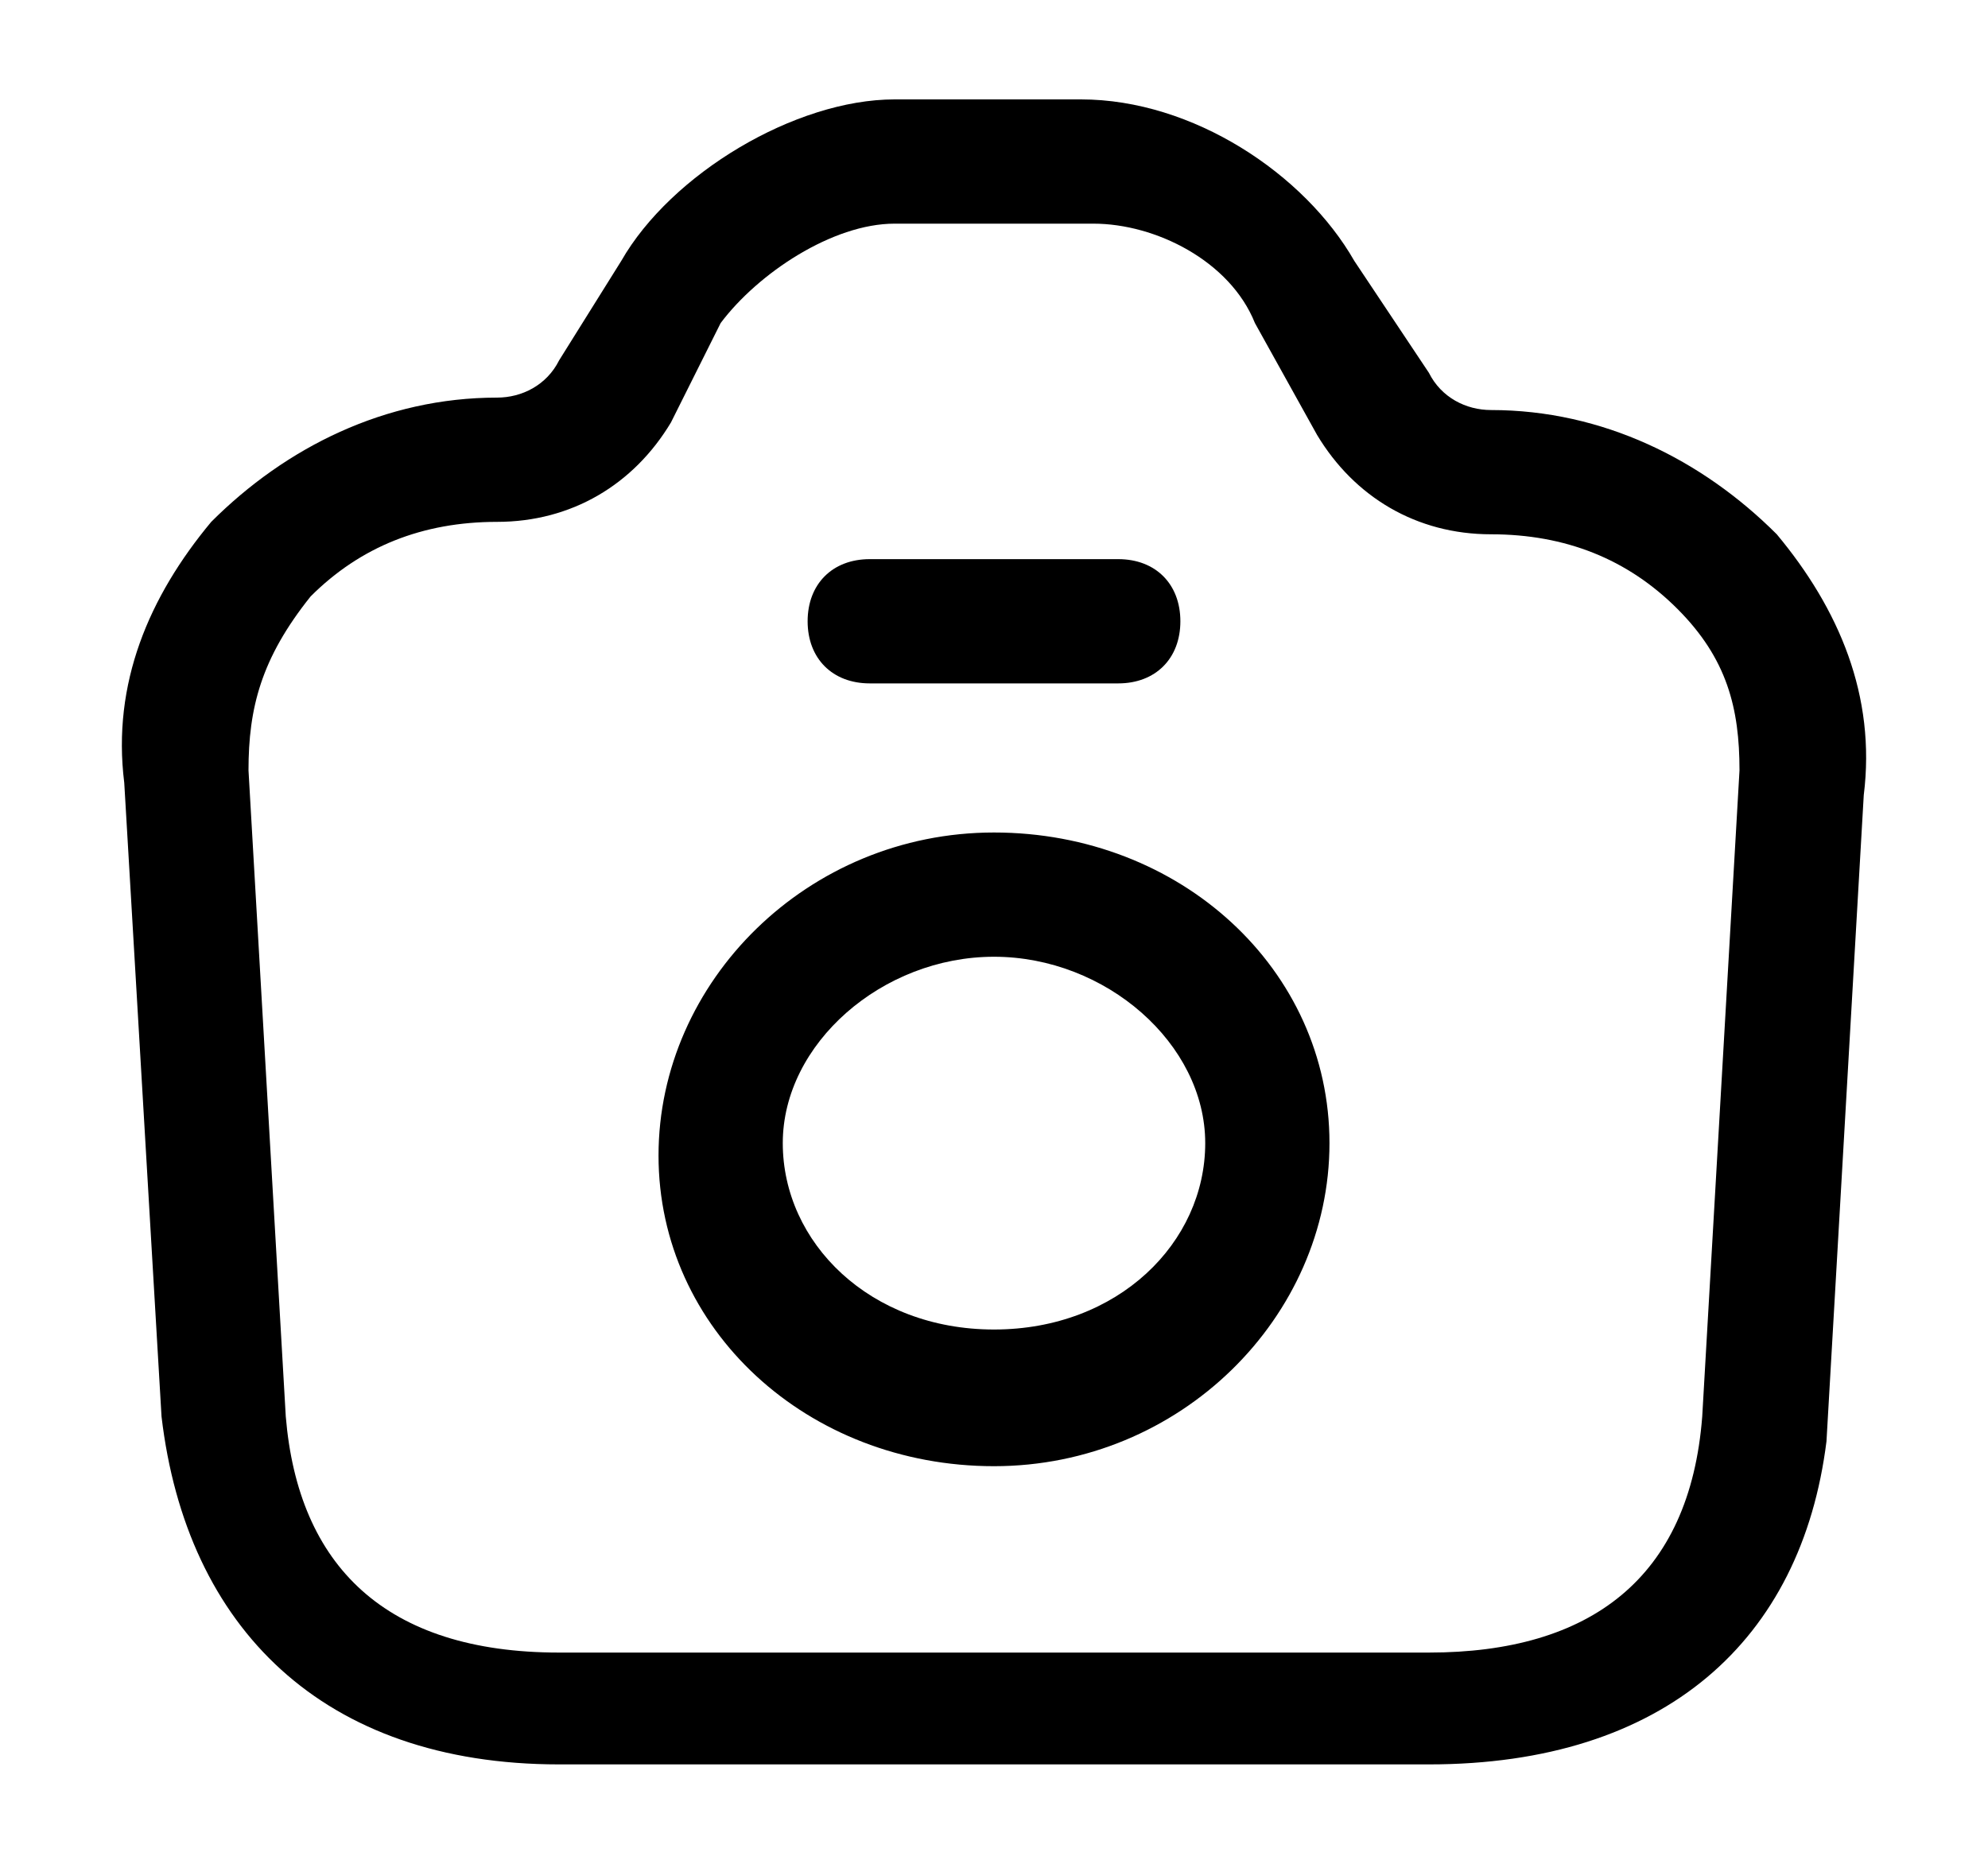 <svg class="camera__svg"  xmlns="http://www.w3.org/2000/svg" xmlns:xlink="http://www.w3.org/1999/xlink" x="0px" y="0px"
	 viewBox="0 0 16 15" style="enable-background:new 0 0 16 15;" xml:space="preserve">
		<path class="st0" d="M11.5,14.2h-7c-1.9,0-3-1.1-3.2-2.8L1,6.3C0.9,5.5,1.2,4.8,1.7,4.2c0.6-0.6,1.4-1,2.3-1
			c0.2,0,0.4-0.1,0.5-0.3L5,2.1c0.4-0.7,1.4-1.3,2.2-1.3h1.5c0.9,0,1.8,0.6,2.2,1.3L11.5,3c0.1,0.2,0.3,0.3,0.5,0.3
			c0.9,0,1.7,0.4,2.3,1c0.5,0.6,0.8,1.3,0.7,2.1l-0.3,5.2C14.5,13.2,13.4,14.2,11.5,14.2z M7.2,1.8c-0.5,0-1.1,0.4-1.4,0.8L5.4,3.4
			C5.1,3.9,4.6,4.2,4,4.2c-0.6,0-1.1,0.2-1.5,0.6C2.1,5.3,2,5.7,2,6.2l0.3,5.2c0.1,1.2,0.8,1.9,2.2,1.9h7c1.3,0,2.1-0.6,2.2-1.9
			L14,6.2c0-0.5-0.1-0.9-0.5-1.3c-0.4-0.4-0.9-0.6-1.5-0.6c-0.6,0-1.1-0.3-1.4-0.8l-0.5-0.9C9.9,2.1,9.3,1.8,8.8,1.8H7.2z"/>
		<path class="st0" d="M9,5.5H7C6.7,5.5,6.5,5.3,6.5,5S6.7,4.5,7,4.5h2c0.3,0,0.5,0.2,0.5,0.5S9.3,5.5,9,5.5z"/>
		<path class="st0" d="M8,11.8c-1.5,0-2.7-1.1-2.7-2.5S6.5,6.7,8,6.7c1.5,0,2.7,1.1,2.7,2.5S9.5,11.8,8,11.8z M8,7.7
			c-0.9,0-1.7,0.7-1.7,1.5s0.7,1.5,1.7,1.5s1.7-0.7,1.7-1.5S8.9,7.7,8,7.7z"/>
</svg>
